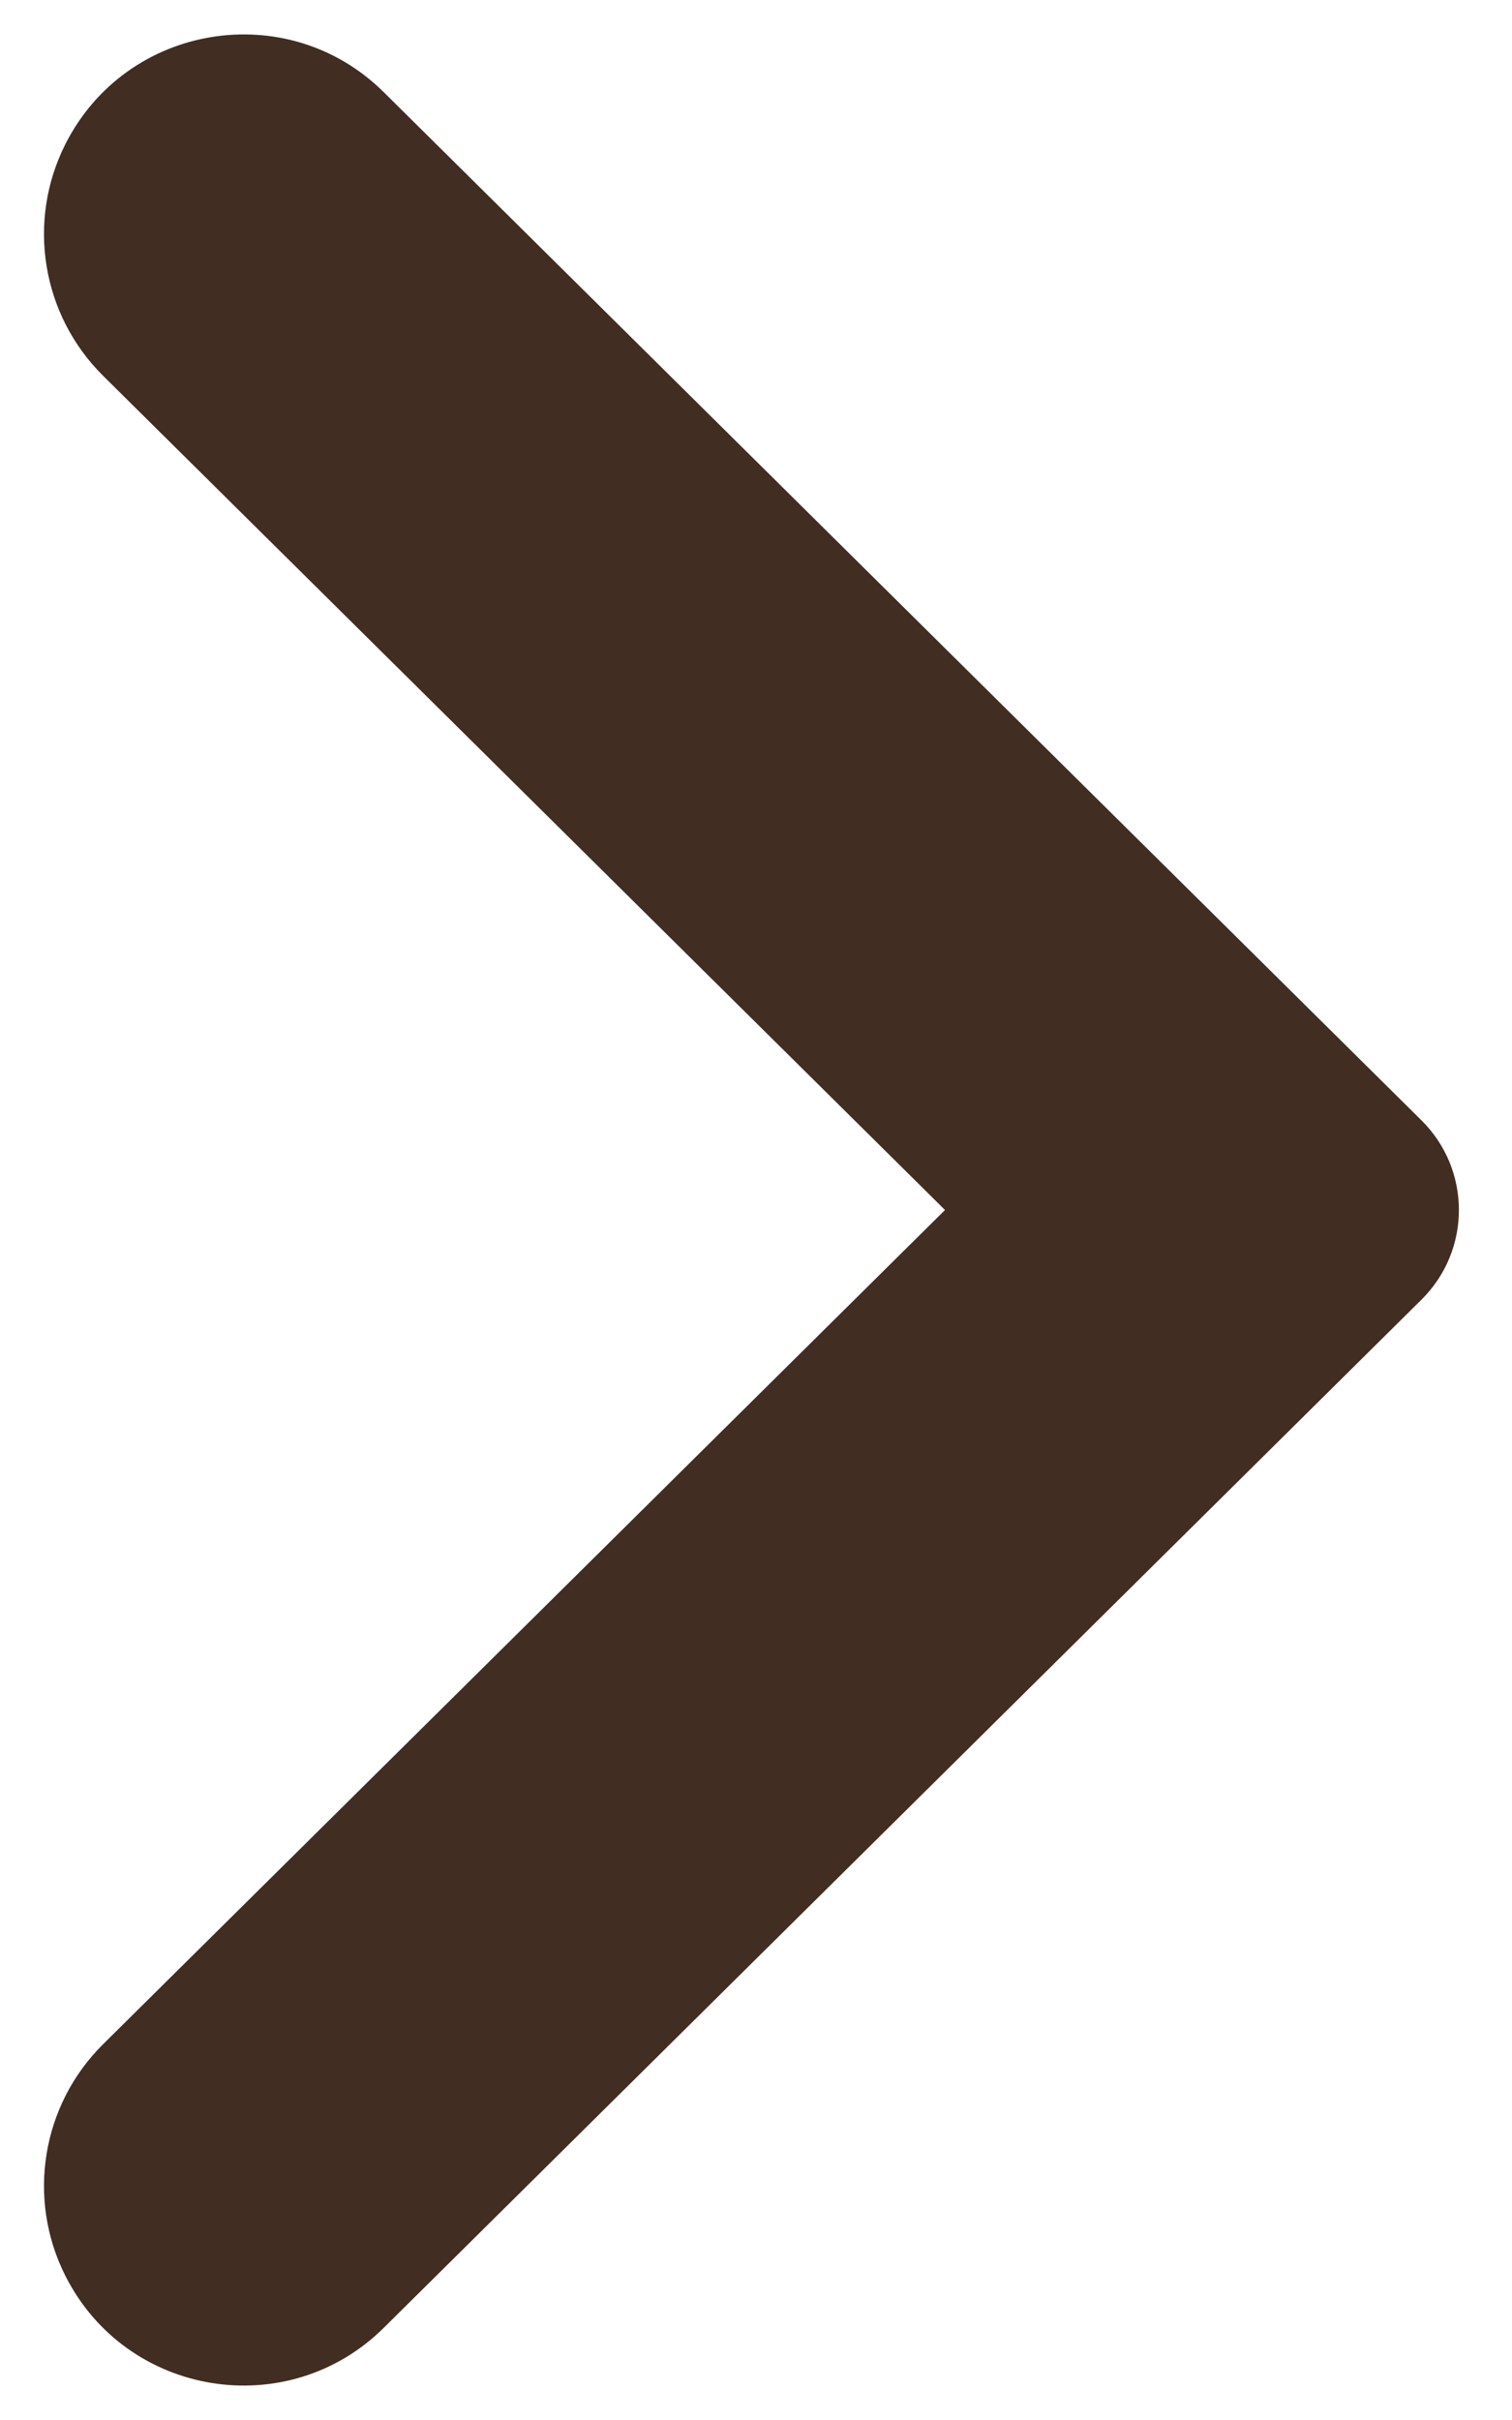 <svg width="15" height="24" viewBox="0 0 15 24" fill="none" xmlns="http://www.w3.org/2000/svg">
<path d="M0.649 22.571C0.262 21.805 0.413 20.877 1.023 20.273L9.375 12L1.023 3.727C0.413 3.123 0.262 2.195 0.649 1.429C1.254 0.23 2.854 -0.031 3.808 0.915L14.102 11.111C14.597 11.601 14.597 12.399 14.102 12.889L3.808 23.085C2.854 24.031 1.254 23.77 0.649 22.571Z" fill="#412D22"/>
</svg>
